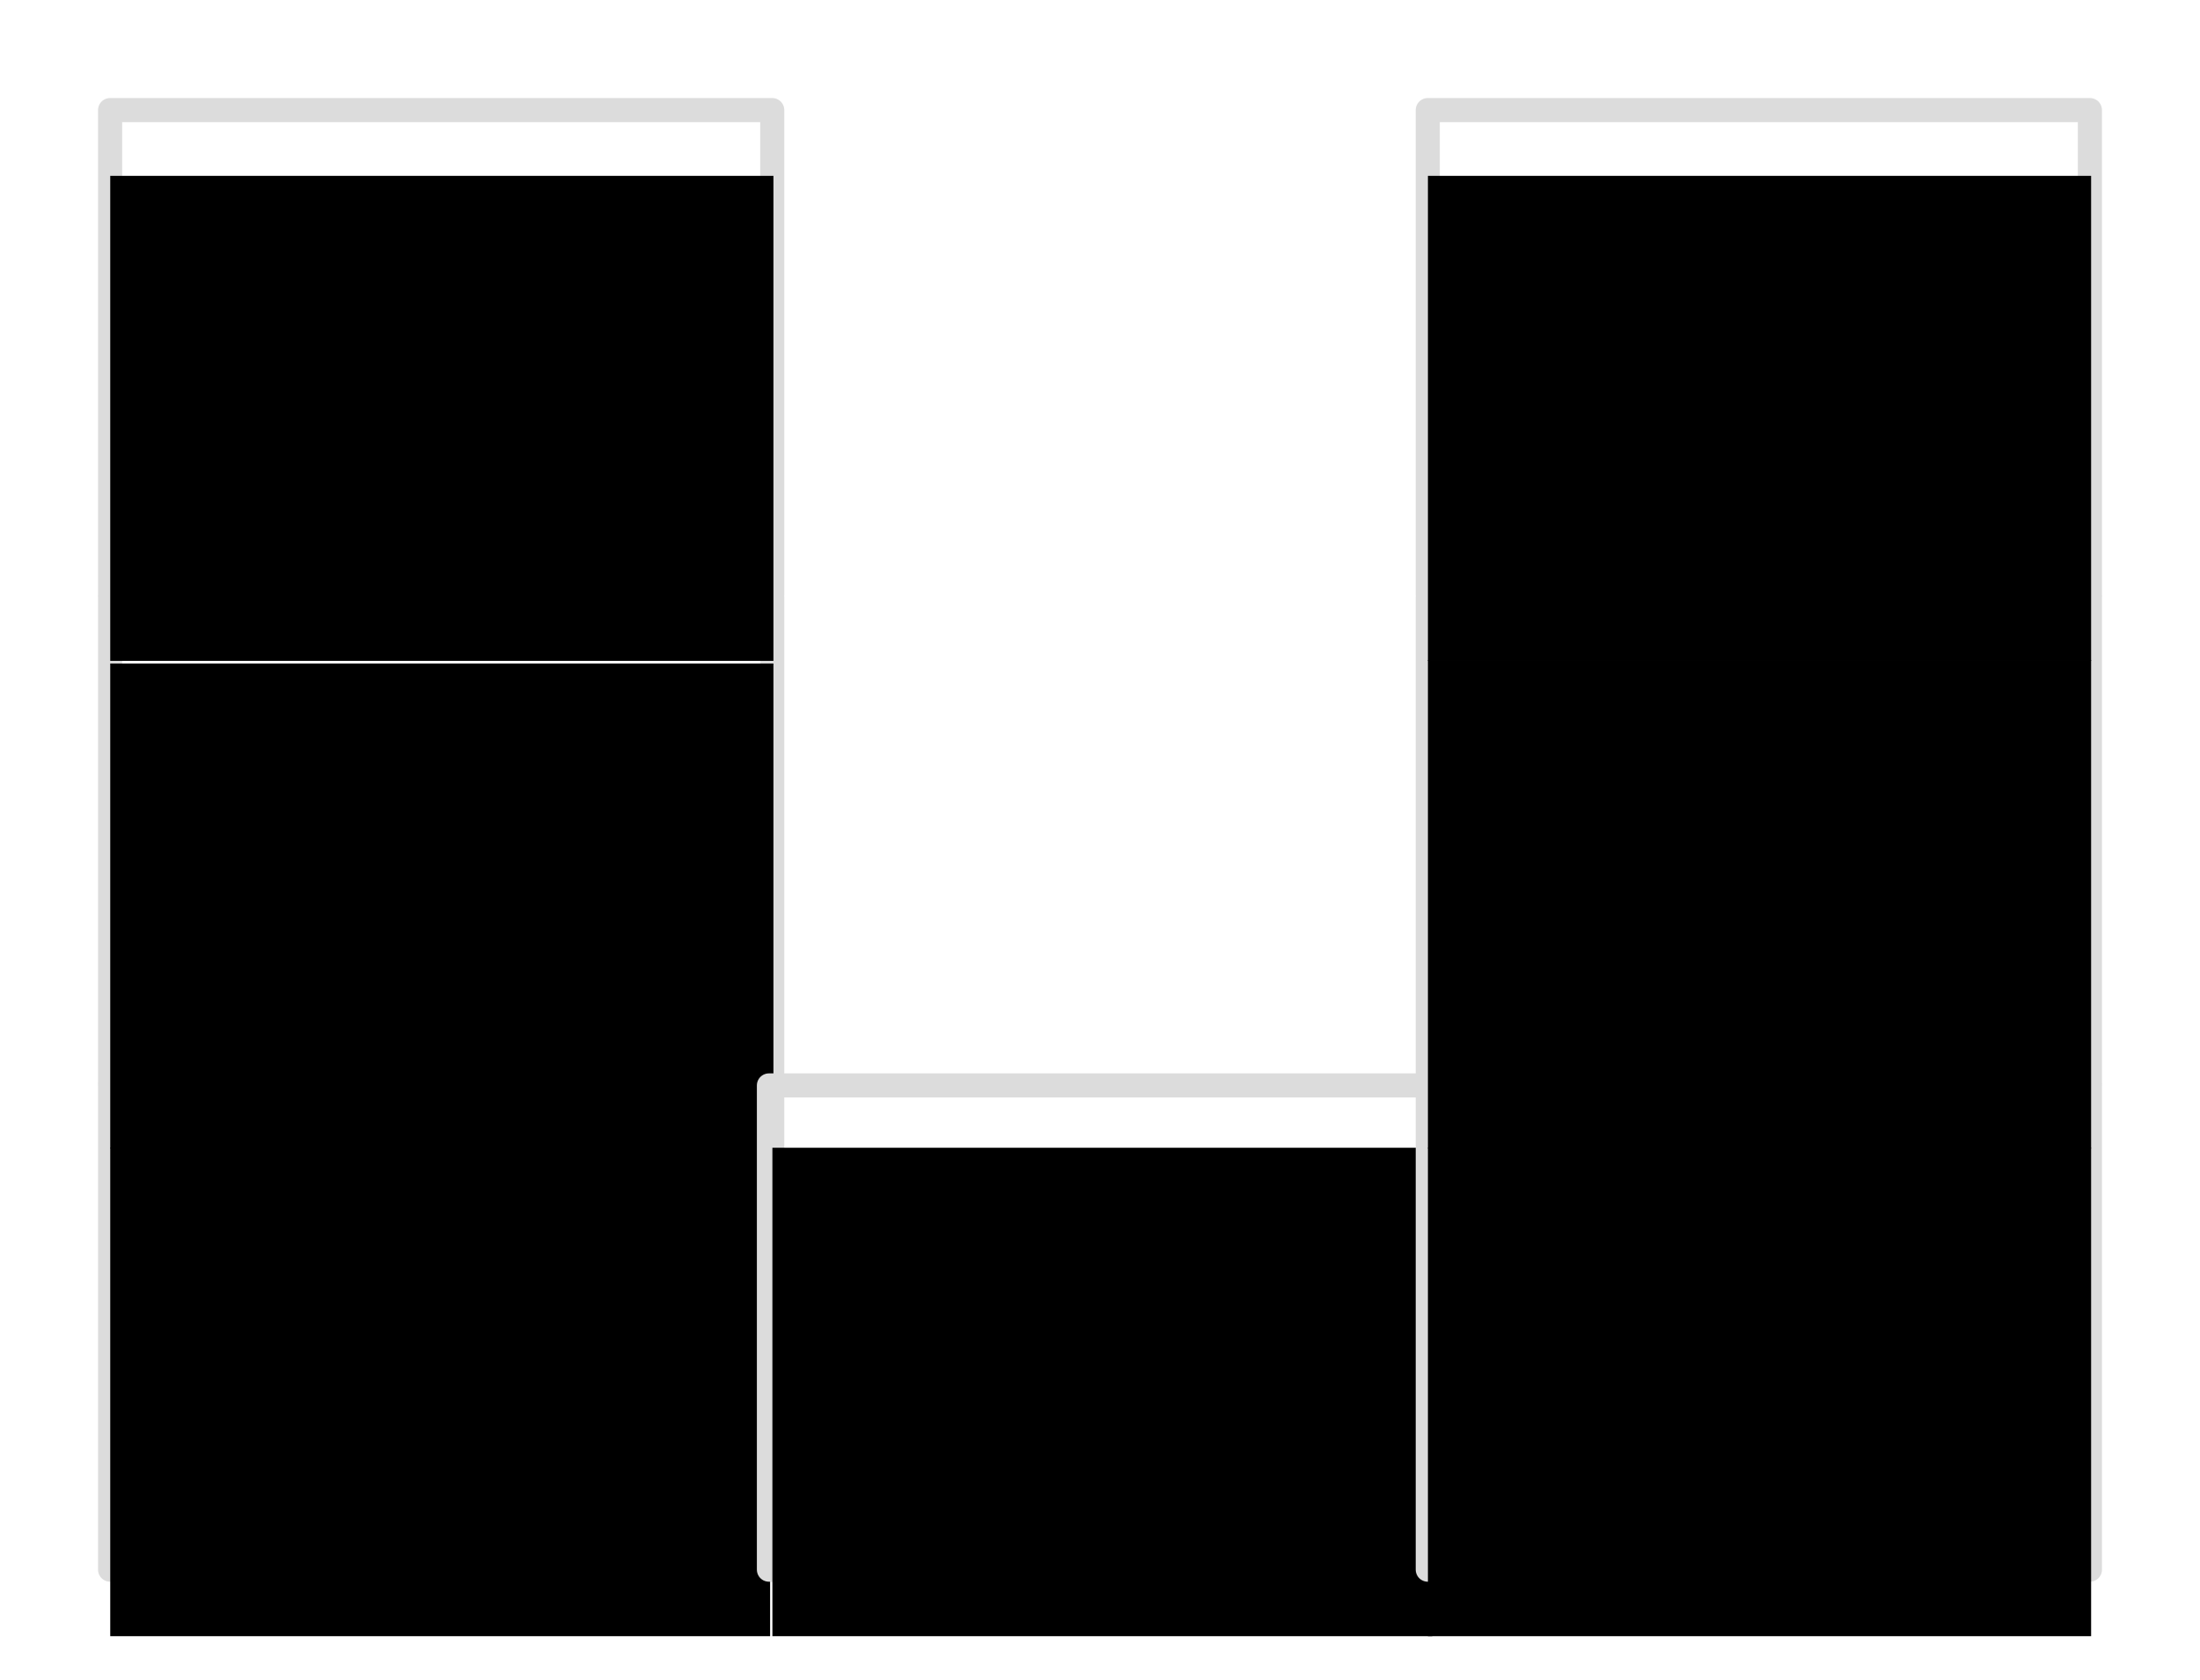 <?xml version="1.0" encoding="UTF-8" standalone="no"?>
<!-- Created with Inkscape (http://www.inkscape.org/) -->

<svg
   xmlns:dc="http://purl.org/dc/elements/1.1/"
   xmlns:cc="http://creativecommons.org/ns#"
   xmlns:rdf="http://www.w3.org/1999/02/22-rdf-syntax-ns#"
   xmlns:svg="http://www.w3.org/2000/svg"
   xmlns="http://www.w3.org/2000/svg"
   xmlns:sodipodi="http://sodipodi.sourceforge.net/DTD/sodipodi-0.dtd"
   xmlns:inkscape="http://www.inkscape.org/namespaces/inkscape"
   width="224.408mm"
   height="171.333mm"
   viewBox="0 0 224.408 171.333"
   version="1.1"
   id="svg8"
   inkscape:version="0.92.2 5c3e80d, 2017-08-06"
   sodipodi:docname="fghij.svg"
   inkscape:export-filename="/Users/whitmer/Workspace/covidchat/public/keyboard/fghij.png"
   inkscape:export-xdpi="49.95993"
   inkscape:export-ydpi="49.95993">
  <defs
     id="defs2" />
  <sodipodi:namedview
     id="base"
     pagecolor="#ffffff"
     bordercolor="#666666"
     borderopacity="1.0"
     inkscape:pageopacity="0.0"
     inkscape:pageshadow="2"
     inkscape:zoom="0.45"
     inkscape:cx="488.28377"
     inkscape:cy="427.30664"
     inkscape:document-units="mm"
     inkscape:current-layer="layer1"
     showgrid="false"
     fit-margin-top="10"
     fit-margin-left="10"
     fit-margin-right="10"
     fit-margin-bottom="10"
     inkscape:window-width="1680"
     inkscape:window-height="934"
     inkscape:window-x="0"
     inkscape:window-y="1"
     inkscape:window-maximized="1" />
  <g
     inkscape:label="Layer 1"
     inkscape:groupmode="layer"
     id="layer1"
     transform="translate(0.925,-126.592)">
    <rect
       style="opacity:1;fill:none;fill-opacity:1;stroke:#dcdcdc;stroke-width:2.458;stroke-linejoin:round;stroke-miterlimit:4;stroke-dasharray:none;stroke-opacity:1"
       id="rect815"
       width="67.542"
       height="49.392"
       x="10.304"
       y="237.304" />
    <flowRoot
       xml:space="preserve"
       id="flowRoot821"
       style="font-style:normal;font-weight:normal;font-size:40px;line-height:1.25;font-family:sans-serif;letter-spacing:0px;word-spacing:0px;fill:#000000;fill-opacity:1;stroke:none"
       transform="matrix(0.265,0,0,0.265,0,16.404)"><flowRegion
         id="flowRegion823"><rect
           id="rect825"
           width="254"
           height="188"
           x="38.945"
           y="857.575" /></flowRegion><flowPara
         id="flowPara827"
         style="font-style:normal;font-variant:normal;font-weight:normal;font-stretch:normal;font-size:133.333px;font-family:Arial;-inkscape-font-specification:'Arial, Normal';font-variant-ligatures:normal;font-variant-caps:normal;font-variant-numeric:normal;font-feature-settings:normal;text-align:center;writing-mode:lr-tb;text-anchor:middle">g</flowPara></flowRoot>    <rect
       y="187.562"
       x="10.304"
       height="49.392"
       width="67.542"
       id="rect829"
       style="opacity:1;fill:none;fill-opacity:1;stroke:#dcdcdc;stroke-width:2.458;stroke-linejoin:round;stroke-miterlimit:4;stroke-dasharray:none;stroke-opacity:1" />
    <flowRoot
       transform="matrix(0.265,0,0,0.265,0,-33.338)"
       style="font-style:normal;font-weight:normal;font-size:40px;line-height:1.25;font-family:sans-serif;letter-spacing:0px;word-spacing:0px;fill:#000000;fill-opacity:1;stroke:none"
       id="flowRoot837"
       xml:space="preserve"><flowRegion
         id="flowRegion833"
         style="fill:#000000;fill-opacity:1"><rect
           y="858.898"
           x="38.945"
           height="186.677"
           width="255.276"
           id="rect831"
           style="fill:#000000;fill-opacity:1" /></flowRegion><flowPara
         style="font-style:normal;font-variant:normal;font-weight:normal;font-stretch:normal;font-size:133.333px;font-family:Arial;-inkscape-font-specification:'Arial, Normal';font-variant-ligatures:normal;font-variant-caps:normal;font-variant-numeric:normal;font-feature-settings:normal;text-align:center;writing-mode:lr-tb;text-anchor:middle;fill:#000000;fill-opacity:0"
         id="flowPara835">.</flowPara></flowRoot>    <rect
       style="opacity:1;fill:none;fill-opacity:1;stroke:#dcdcdc;stroke-width:2.458;stroke-linejoin:round;stroke-miterlimit:4;stroke-dasharray:none;stroke-opacity:1"
       id="rect839"
       width="67.542"
       height="49.392"
       x="10.304"
       y="137.821" />
    <flowRoot
       xml:space="preserve"
       id="flowRoot847"
       style="font-style:normal;font-weight:normal;font-size:40px;line-height:1.25;font-family:sans-serif;letter-spacing:0px;word-spacing:0px;fill:#000000;fill-opacity:1;stroke:none"
       transform="matrix(0.265,0,0,0.265,0,-83.079)"><flowRegion
         id="flowRegion843"><rect
           id="rect841"
           width="255.276"
           height="186.677"
           x="38.945"
           y="858.898" /></flowRegion><flowPara
         id="flowPara845"
         style="font-style:normal;font-variant:normal;font-weight:normal;font-stretch:normal;font-size:133.333px;font-family:Arial;-inkscape-font-specification:'Arial, Normal';font-variant-ligatures:normal;font-variant-caps:normal;font-variant-numeric:normal;font-feature-settings:normal;text-align:center;writing-mode:lr-tb;text-anchor:middle">f</flowPara></flowRoot>    <rect
       y="237.304"
       x="77.508"
       height="49.392"
       width="67.542"
       id="rect849"
       style="opacity:1;fill:none;fill-opacity:1;stroke:#dcdcdc;stroke-width:2.458;stroke-linejoin:round;stroke-miterlimit:4;stroke-dasharray:none;stroke-opacity:1" />
    <flowRoot
       transform="matrix(0.265,0,0,0.265,67.204,16.404)"
       style="font-style:normal;font-weight:normal;font-size:40px;line-height:1.25;font-family:sans-serif;letter-spacing:0px;word-spacing:0px;fill:#000000;fill-opacity:1;stroke:none"
       id="flowRoot857"
       xml:space="preserve"><flowRegion
         id="flowRegion853"><rect
           y="857.575"
           x="40.221"
           height="188"
           width="254"
           id="rect851" /></flowRegion><flowPara
         style="font-style:normal;font-variant:normal;font-weight:normal;font-stretch:normal;font-size:133.333px;font-family:Arial;-inkscape-font-specification:'Arial, Normal';font-variant-ligatures:normal;font-variant-caps:normal;font-variant-numeric:normal;font-feature-settings:normal;text-align:center;writing-mode:lr-tb;text-anchor:middle"
         id="flowPara855">h</flowPara></flowRoot>    <rect
       style="opacity:1;fill:none;fill-opacity:1;stroke:#dcdcdc;stroke-width:2.458;stroke-linejoin:round;stroke-miterlimit:4;stroke-dasharray:none;stroke-opacity:1"
       id="rect859"
       width="67.542"
       height="49.392"
       x="144.712"
       y="237.304" />
    <flowRoot
       xml:space="preserve"
       id="flowRoot867"
       style="font-style:normal;font-weight:normal;font-size:40px;line-height:1.25;font-family:sans-serif;letter-spacing:0px;word-spacing:0px;fill:#000000;fill-opacity:1;stroke:none"
       transform="matrix(0.265,0,0,0.265,134.408,16.404)"><flowRegion
         id="flowRegion863"><rect
           id="rect861"
           width="255.276"
           height="188"
           x="38.945"
           y="857.575" /></flowRegion><flowPara
         id="flowPara865"
         style="font-style:normal;font-variant:normal;font-weight:normal;font-stretch:normal;font-size:133.333px;font-family:Arial;-inkscape-font-specification:'Arial, Normal';font-variant-ligatures:normal;font-variant-caps:normal;font-variant-numeric:normal;font-feature-settings:normal;text-align:center;writing-mode:lr-tb;text-anchor:middle">i</flowPara></flowRoot>    <rect
       y="187.562"
       x="144.712"
       height="49.392"
       width="67.542"
       id="rect869"
       style="opacity:1;fill:none;fill-opacity:1;stroke:#dcdcdc;stroke-width:2.458;stroke-linejoin:round;stroke-miterlimit:4;stroke-dasharray:none;stroke-opacity:1" />
    <flowRoot
       transform="matrix(0.265,0,0,0.265,134.408,-33.337)"
       style="font-style:normal;font-weight:normal;font-size:40px;line-height:1.25;font-family:sans-serif;letter-spacing:0px;word-spacing:0px;fill:#000000;fill-opacity:1;stroke:none"
       id="flowRoot877"
       xml:space="preserve"><flowRegion
         id="flowRegion873"
         style="fill:#000000;fill-opacity:1"><rect
           y="857.575"
           x="38.945"
           height="188"
           width="255.276"
           id="rect871"
           style="fill:#000000;fill-opacity:1" /></flowRegion><flowPara
         style="font-style:normal;font-variant:normal;font-weight:normal;font-stretch:normal;font-size:133.333px;font-family:Arial;-inkscape-font-specification:'Arial, Normal';font-variant-ligatures:normal;font-variant-caps:normal;font-variant-numeric:normal;font-feature-settings:normal;text-align:center;writing-mode:lr-tb;text-anchor:middle;fill:#000000;fill-opacity:0"
         id="flowPara875">?</flowPara></flowRoot>    <rect
       style="opacity:1;fill:none;fill-opacity:1;stroke:#dcdcdc;stroke-width:2.458;stroke-linejoin:round;stroke-miterlimit:4;stroke-dasharray:none;stroke-opacity:1"
       id="rect879"
       width="67.542"
       height="49.392"
       x="144.712"
       y="137.821" />
    <flowRoot
       xml:space="preserve"
       id="flowRoot887"
       style="font-style:normal;font-weight:normal;font-size:40px;line-height:1.25;font-family:sans-serif;letter-spacing:0px;word-spacing:0px;fill:#000000;fill-opacity:1;stroke:none"
       transform="matrix(0.265,0,0,0.265,134.408,-83.079)"><flowRegion
         id="flowRegion883"><rect
           id="rect881"
           width="255.276"
           height="186.677"
           x="38.945"
           y="858.897" /></flowRegion><flowPara
         id="flowPara885"
         style="font-style:normal;font-variant:normal;font-weight:normal;font-stretch:normal;font-size:133.333px;font-family:Arial;-inkscape-font-specification:'Arial, Normal';font-variant-ligatures:normal;font-variant-caps:normal;font-variant-numeric:normal;font-feature-settings:normal;text-align:center;writing-mode:lr-tb;text-anchor:middle">j</flowPara></flowRoot>  </g>
</svg>
